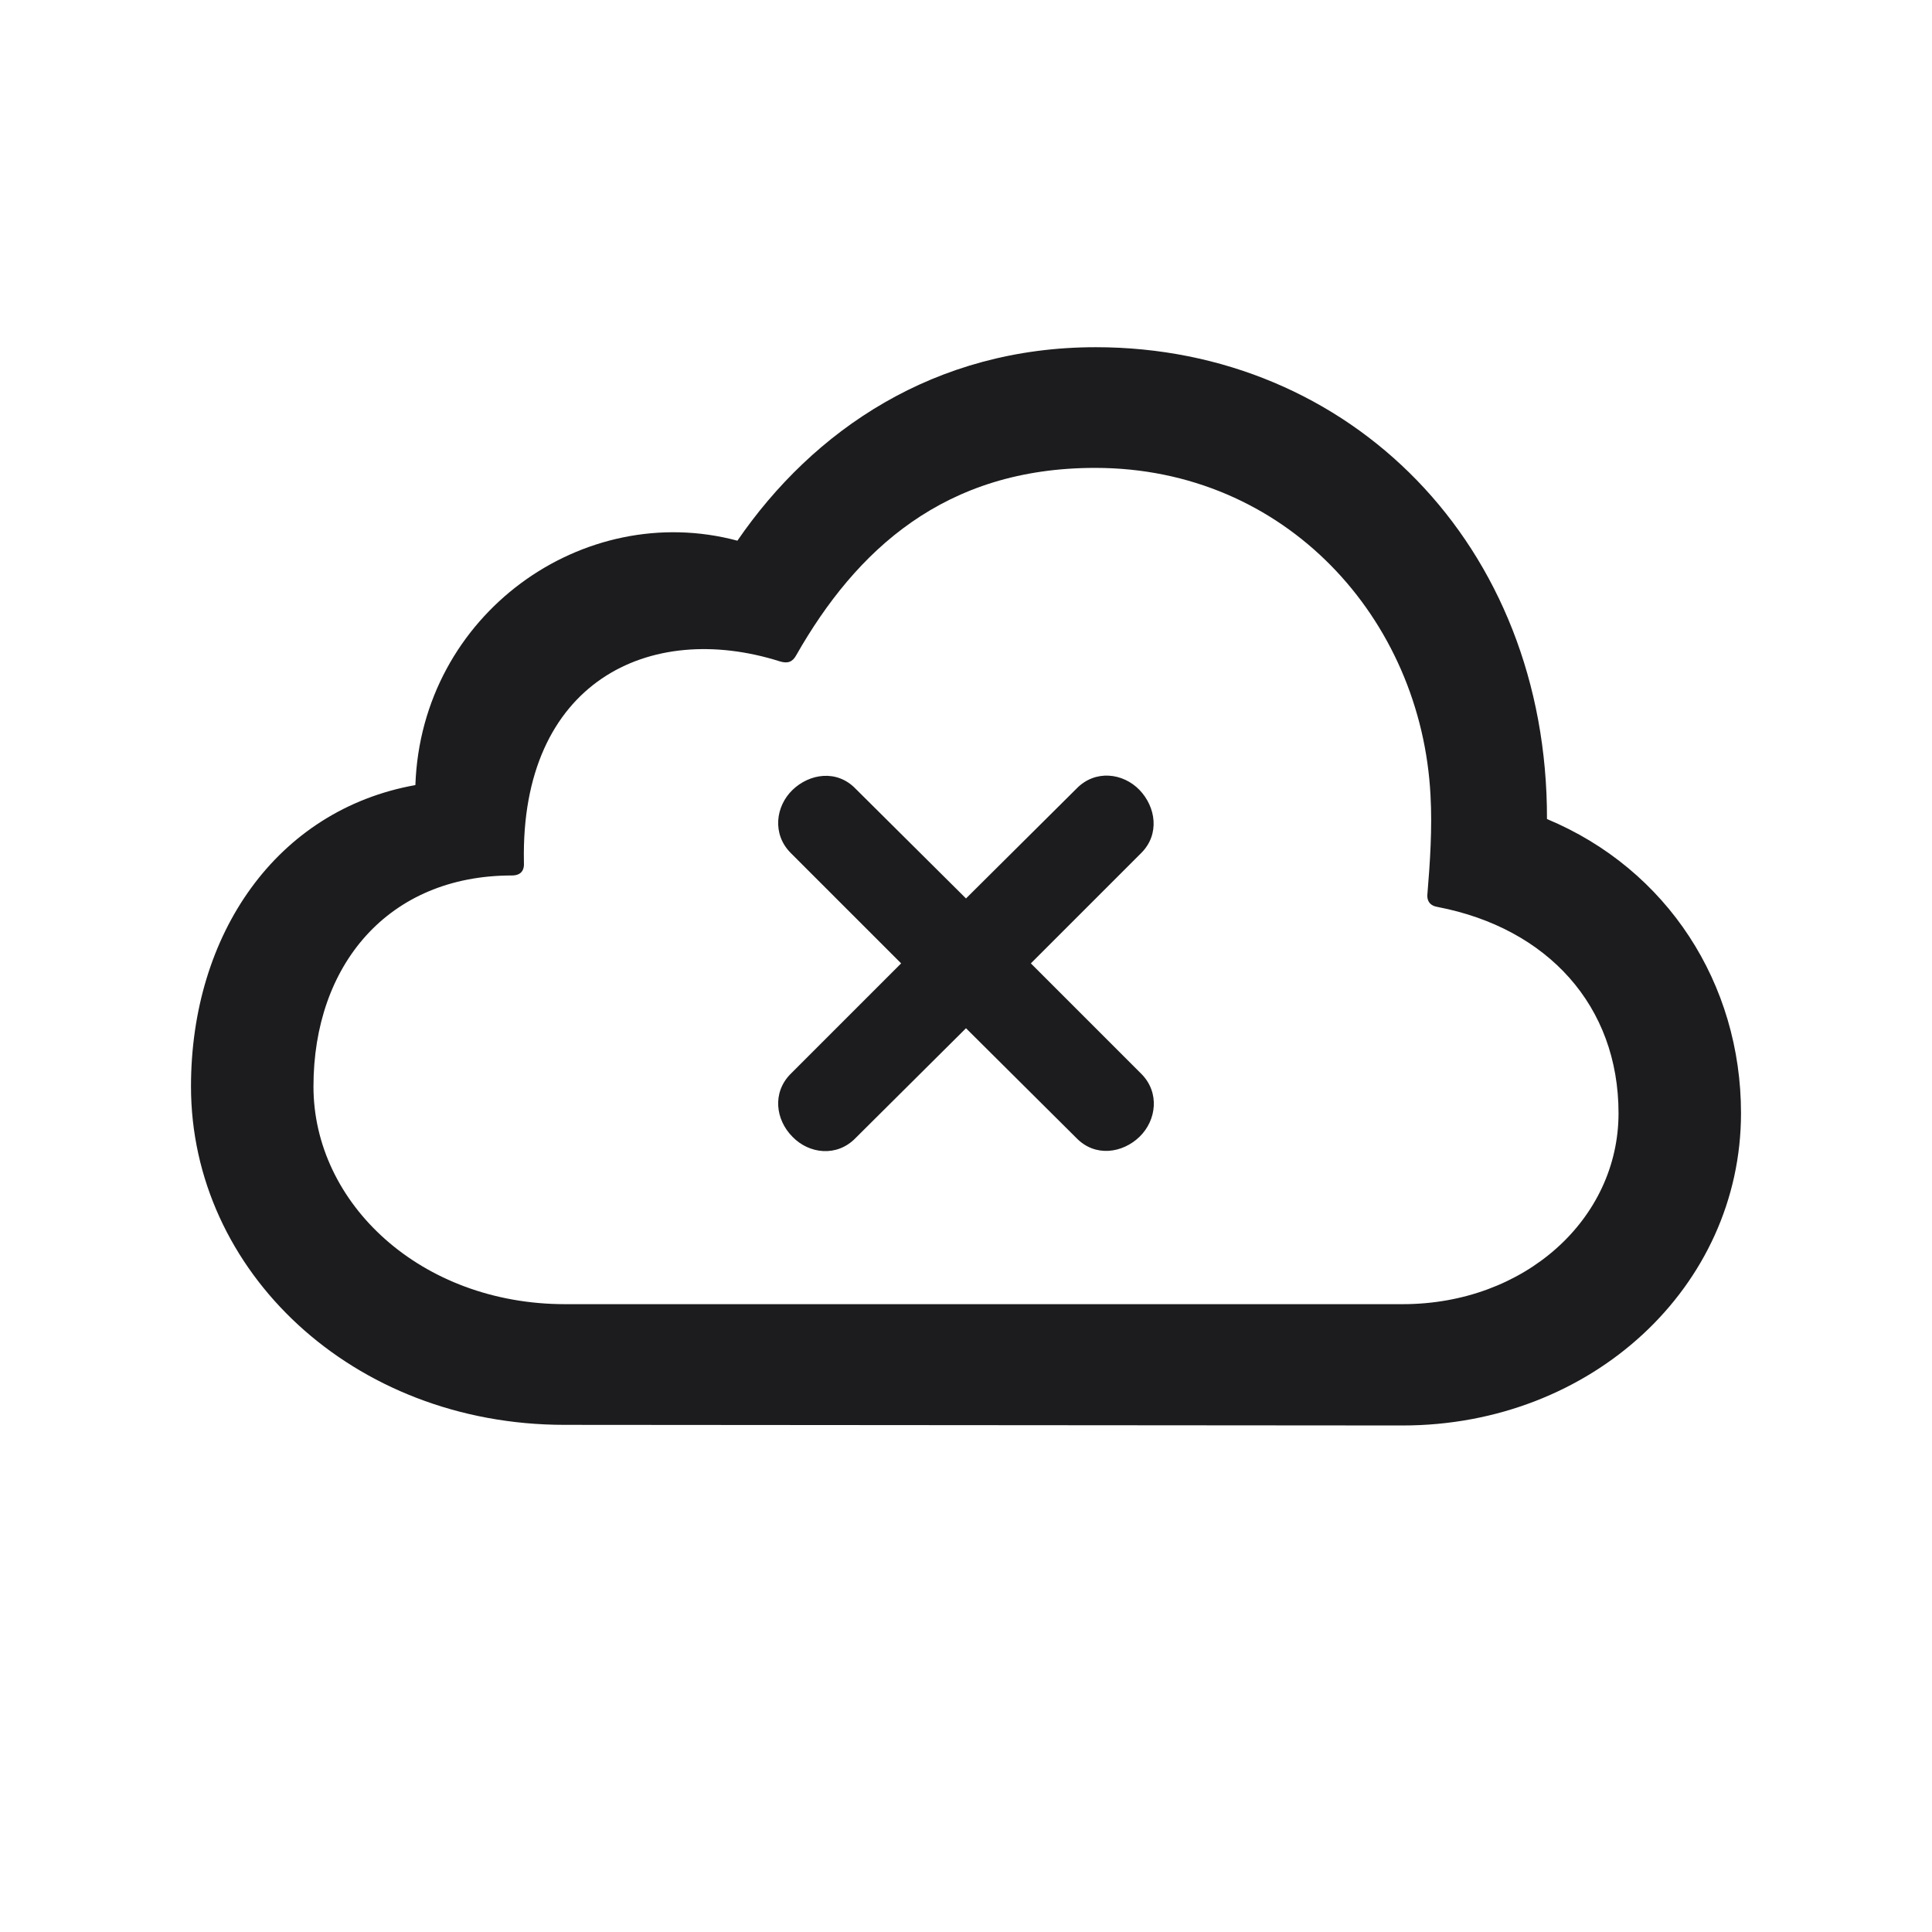 <svg width="28" height="28" viewBox="0 0 28 28" fill="none" xmlns="http://www.w3.org/2000/svg">
<path d="M20.328 20.659C23.07 20.659 25.232 18.646 25.232 16.133C25.232 14.261 24.169 12.6 22.42 11.87C22.429 7.897 19.564 5.032 15.881 5.032C13.543 5.032 11.785 6.236 10.687 7.836C8.454 7.238 6.107 8.899 6.02 11.378C4.007 11.738 2.768 13.54 2.768 15.746C2.768 18.418 5.105 20.65 8.182 20.65L20.328 20.659ZM20.328 18.901H8.19C6.099 18.901 4.543 17.442 4.543 15.746C4.543 13.988 5.624 12.688 7.417 12.688C7.549 12.688 7.602 12.617 7.593 12.494C7.54 9.884 9.412 8.987 11.302 9.585C11.416 9.62 11.486 9.594 11.539 9.497C12.409 7.968 13.692 6.781 15.872 6.781C18.632 6.781 20.601 8.97 20.732 11.527C20.759 12.002 20.724 12.512 20.689 12.934C20.671 13.057 20.724 13.127 20.838 13.145C22.429 13.452 23.457 14.577 23.457 16.133C23.457 17.671 22.095 18.901 20.328 18.901ZM12.4 16.493L14 14.902L15.6 16.493C15.872 16.774 16.268 16.713 16.514 16.476C16.76 16.238 16.812 15.834 16.54 15.562L14.94 13.962L16.54 12.362C16.812 12.09 16.751 11.694 16.514 11.448C16.276 11.202 15.872 11.149 15.6 11.431L14 13.021L12.4 11.431C12.128 11.149 11.732 11.211 11.486 11.448C11.24 11.685 11.188 12.09 11.46 12.362L13.06 13.962L11.46 15.562C11.188 15.834 11.24 16.23 11.486 16.476C11.724 16.722 12.128 16.774 12.4 16.493Z" fill="#1C1C1E"/>
</svg>
